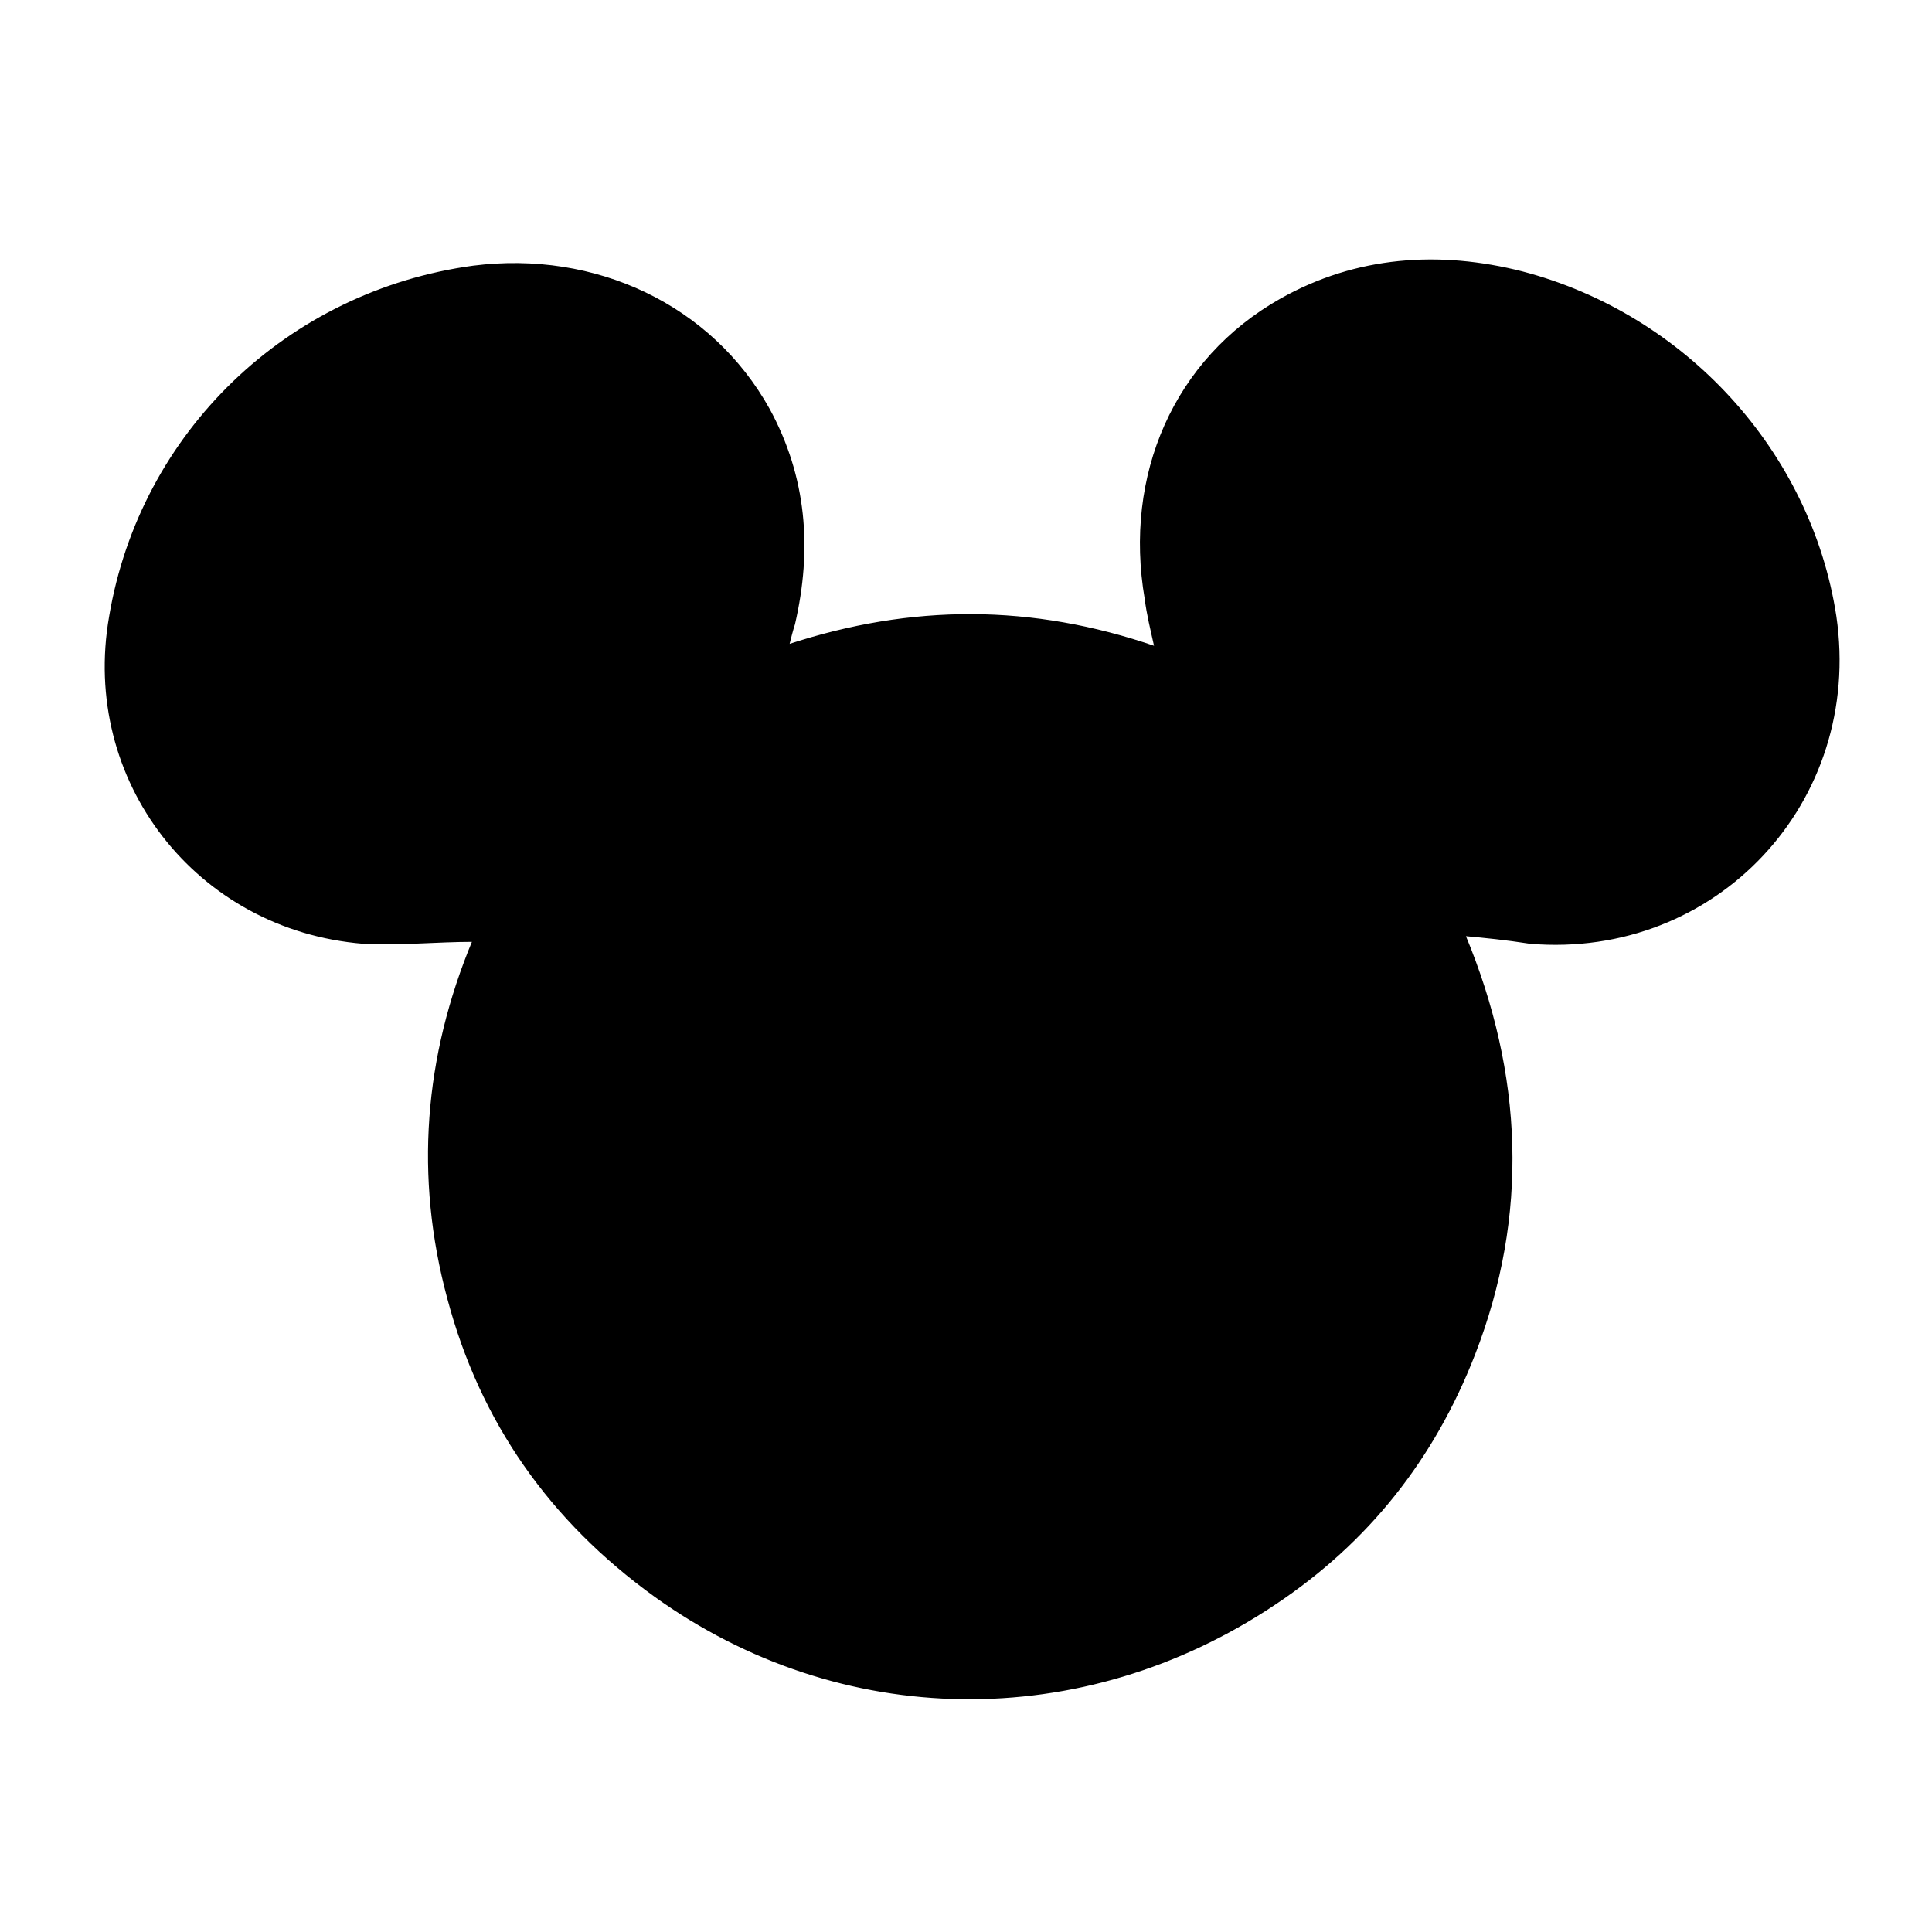 <?xml version="1.0" encoding="utf-8"?>
<!-- Generator: Adobe Illustrator 25.0.0, SVG Export Plug-In . SVG Version: 6.00 Build 0)  -->
<svg version="1.1" id="Layer_1" xmlns="http://www.w3.org/2000/svg" xmlns:xlink="http://www.w3.org/1999/xlink" x="0px" y="0px"
	 viewBox="0 0 100 100" style="enable-background:new 0 0 100 100;" xml:space="preserve">
<style type="text/css">
	.st0{stroke:#000000;stroke-width:0.1;stroke-miterlimit:10;}
</style>
<g id="_x37_58ky4_1_">
	<g>
		<path class="st0" d="M75.8,48.4c3,7.2,3.3,14.5,0.5,21.7C74.2,75.5,70.8,79.8,66,83c-10,6.7-22.5,6.5-32.1-0.4
			c-5.4-3.9-9-9-10.7-15.4c-1.7-6.3-1.2-12.5,1.3-18.5c-1.9,0-3.8,0.2-5.7,0.1c-8.6-0.7-14.6-8.4-13.1-16.9
			c1.6-9.5,9.2-16.8,18.8-18.1c6.3-0.8,12.3,2,15.3,7.4c1.9,3.5,2.2,7.2,1.3,11.1c-0.1,0.3-0.2,0.7-0.3,1.1c6.4-2.1,12.6-2.1,19,0.1
			c-0.2-0.9-0.4-1.7-0.5-2.5c-1.1-6.4,1.5-12.4,7-15.5c3.9-2.2,8.2-2.5,12.5-1.4c8.4,2.2,14.9,9.3,16.2,17.8
			c1.4,9.6-6.2,17.7-15.8,16.9C77.9,48.6,76.9,48.5,75.8,48.4z"/>
	</g>
</g>
</svg>
